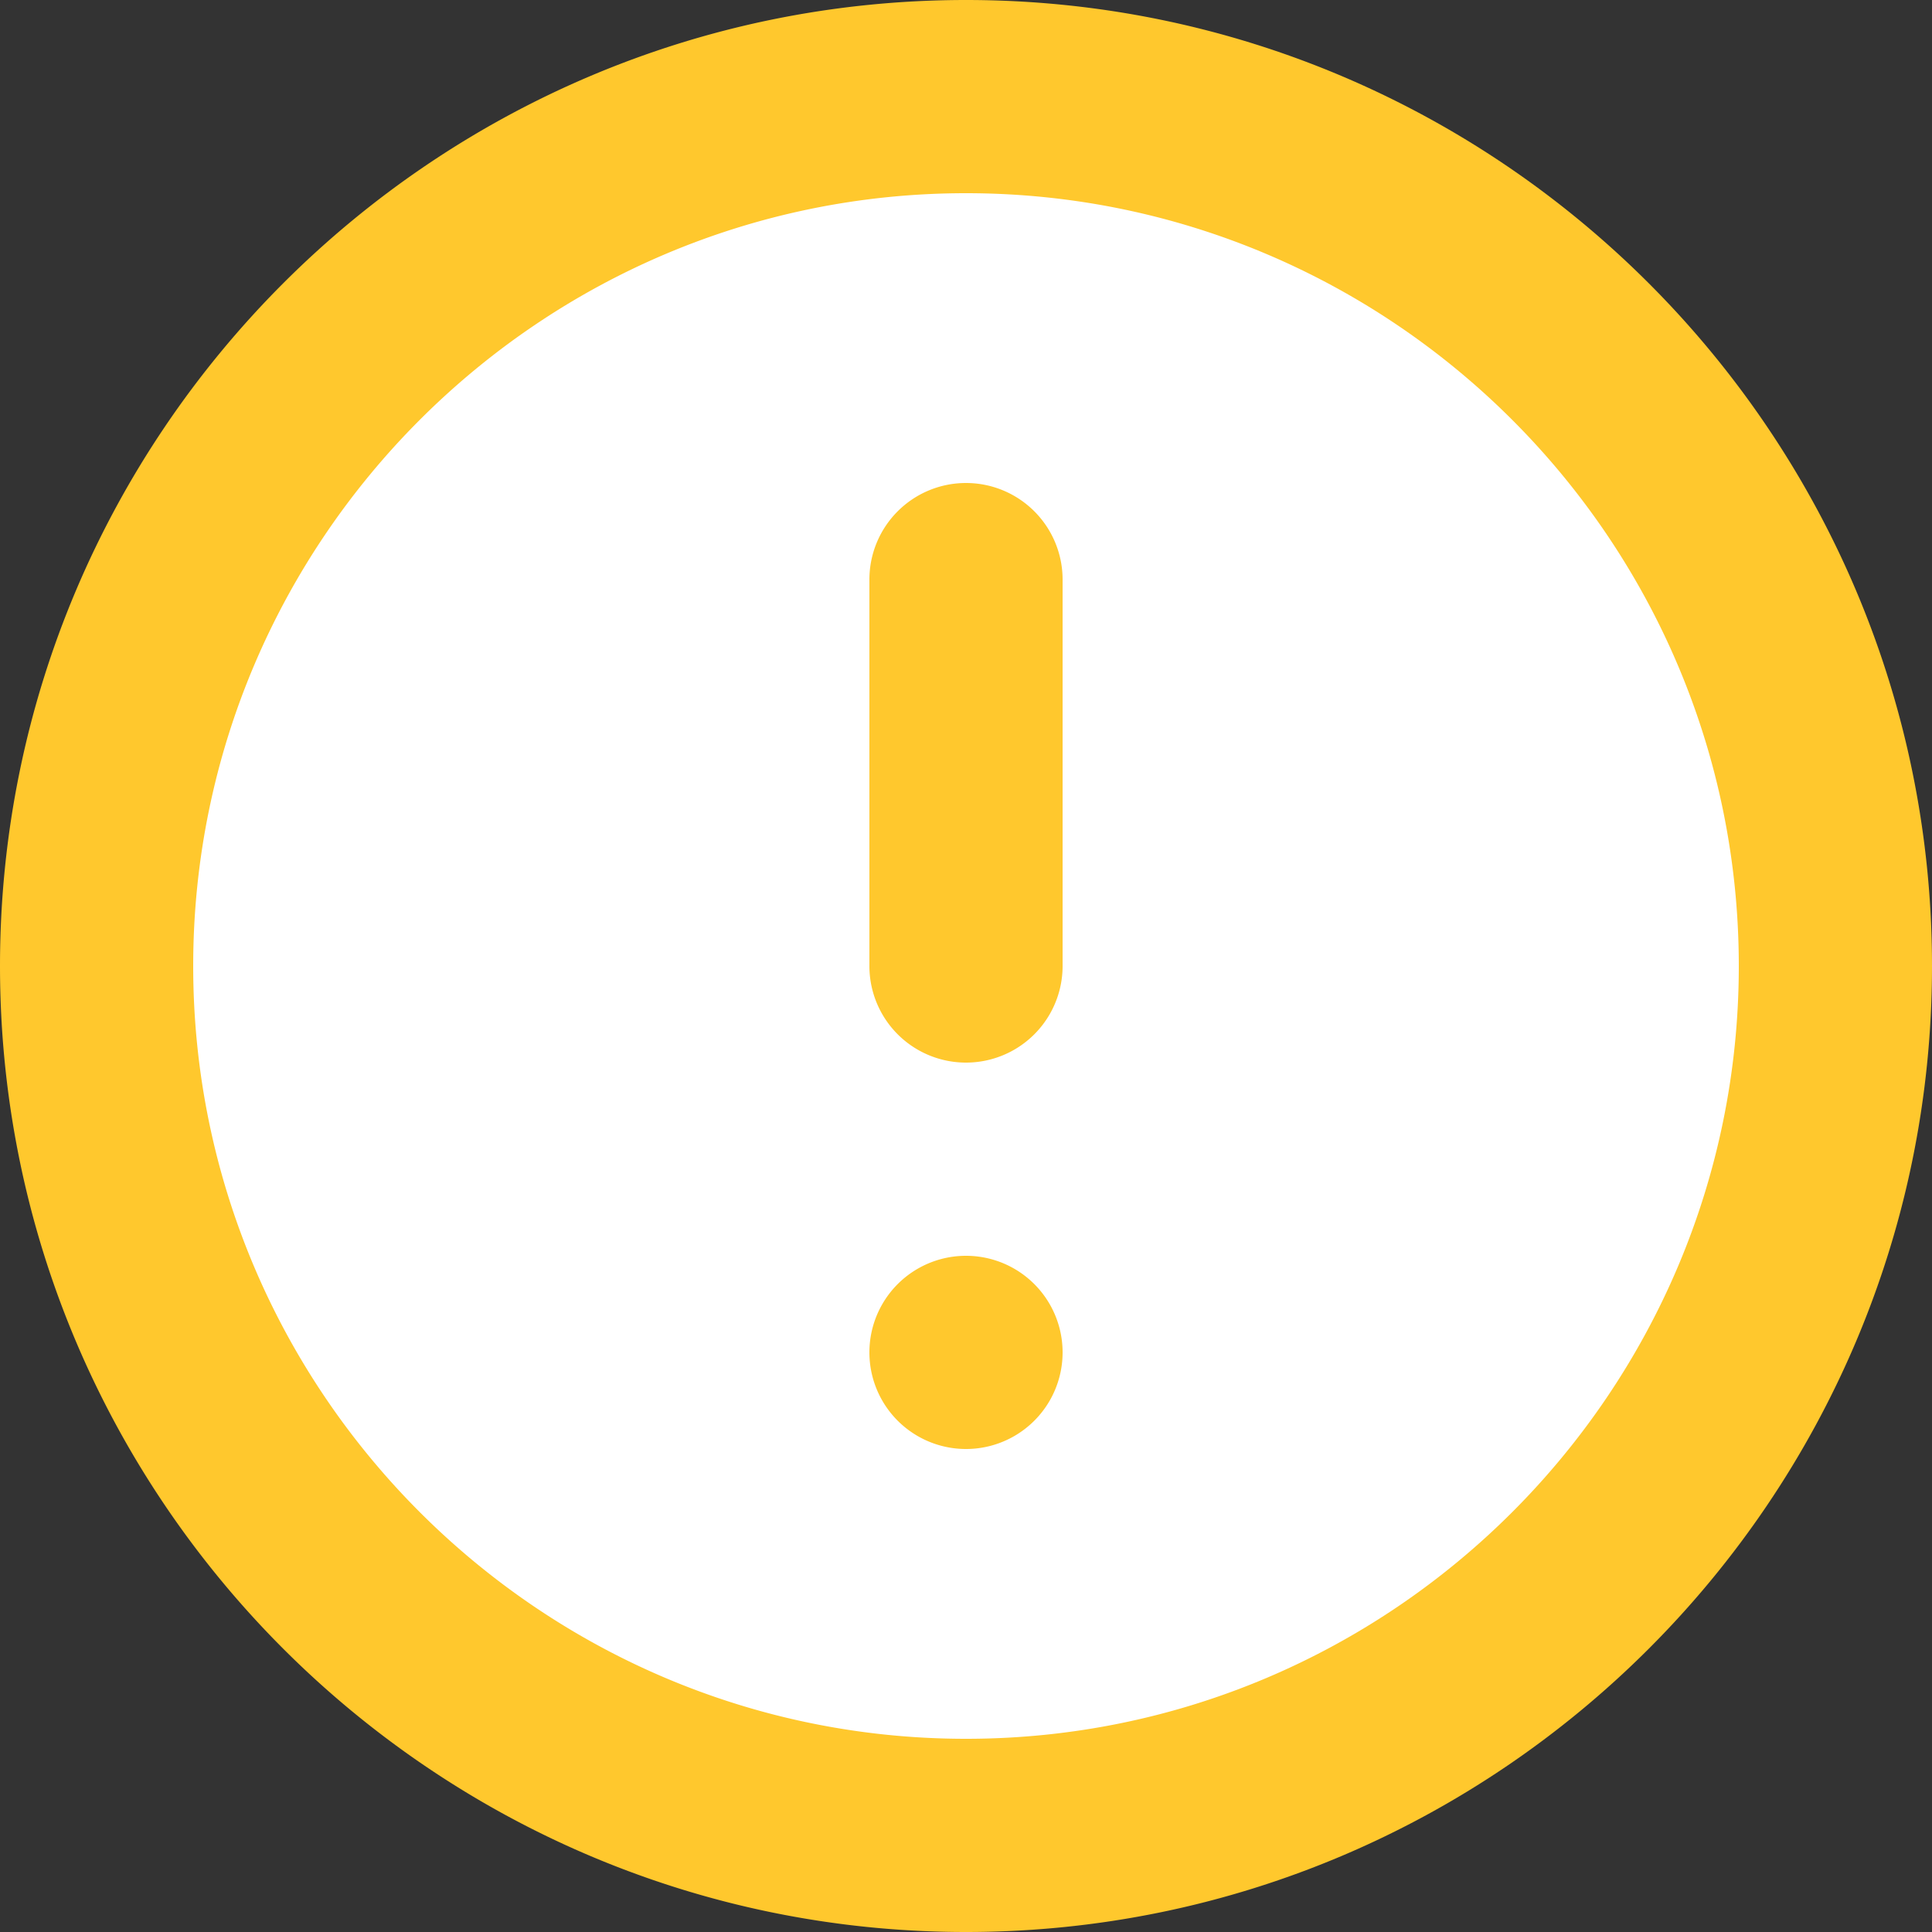 <svg xmlns="http://www.w3.org/2000/svg" width="24" height="24" viewBox="0 0 24 24"><rect x="0" y="0" width="24" height="24" fill="#333333" stroke="none"/><g fill="none" fill-rule="evenodd"><circle class="icon-bg-color" cx="12" cy="12" r="10.8" fill="#FFF"/><path class="icon-color" fill="#FFC82D" d="M12 0C5.383 0 0 5.383 0 12s5.383 12 12 12 12-5.383 12-12S18.617 0 12 0m0 21.6c-5.293 0-9.6-4.307-9.6-9.6 0-5.293 4.307-9.6 9.6-9.6 5.293 0 9.6 4.307 9.6 9.6 0 5.293-4.307 9.6-9.6 9.6M12 6a1.2 1.2 0 00-1.2 1.2V12a1.2 1.2 0 102.4 0V7.2A1.2 1.2 0 0012 6m0 9.6a1.2 1.2 0 100 2.4 1.2 1.2 0 000-2.4"/></g></svg>